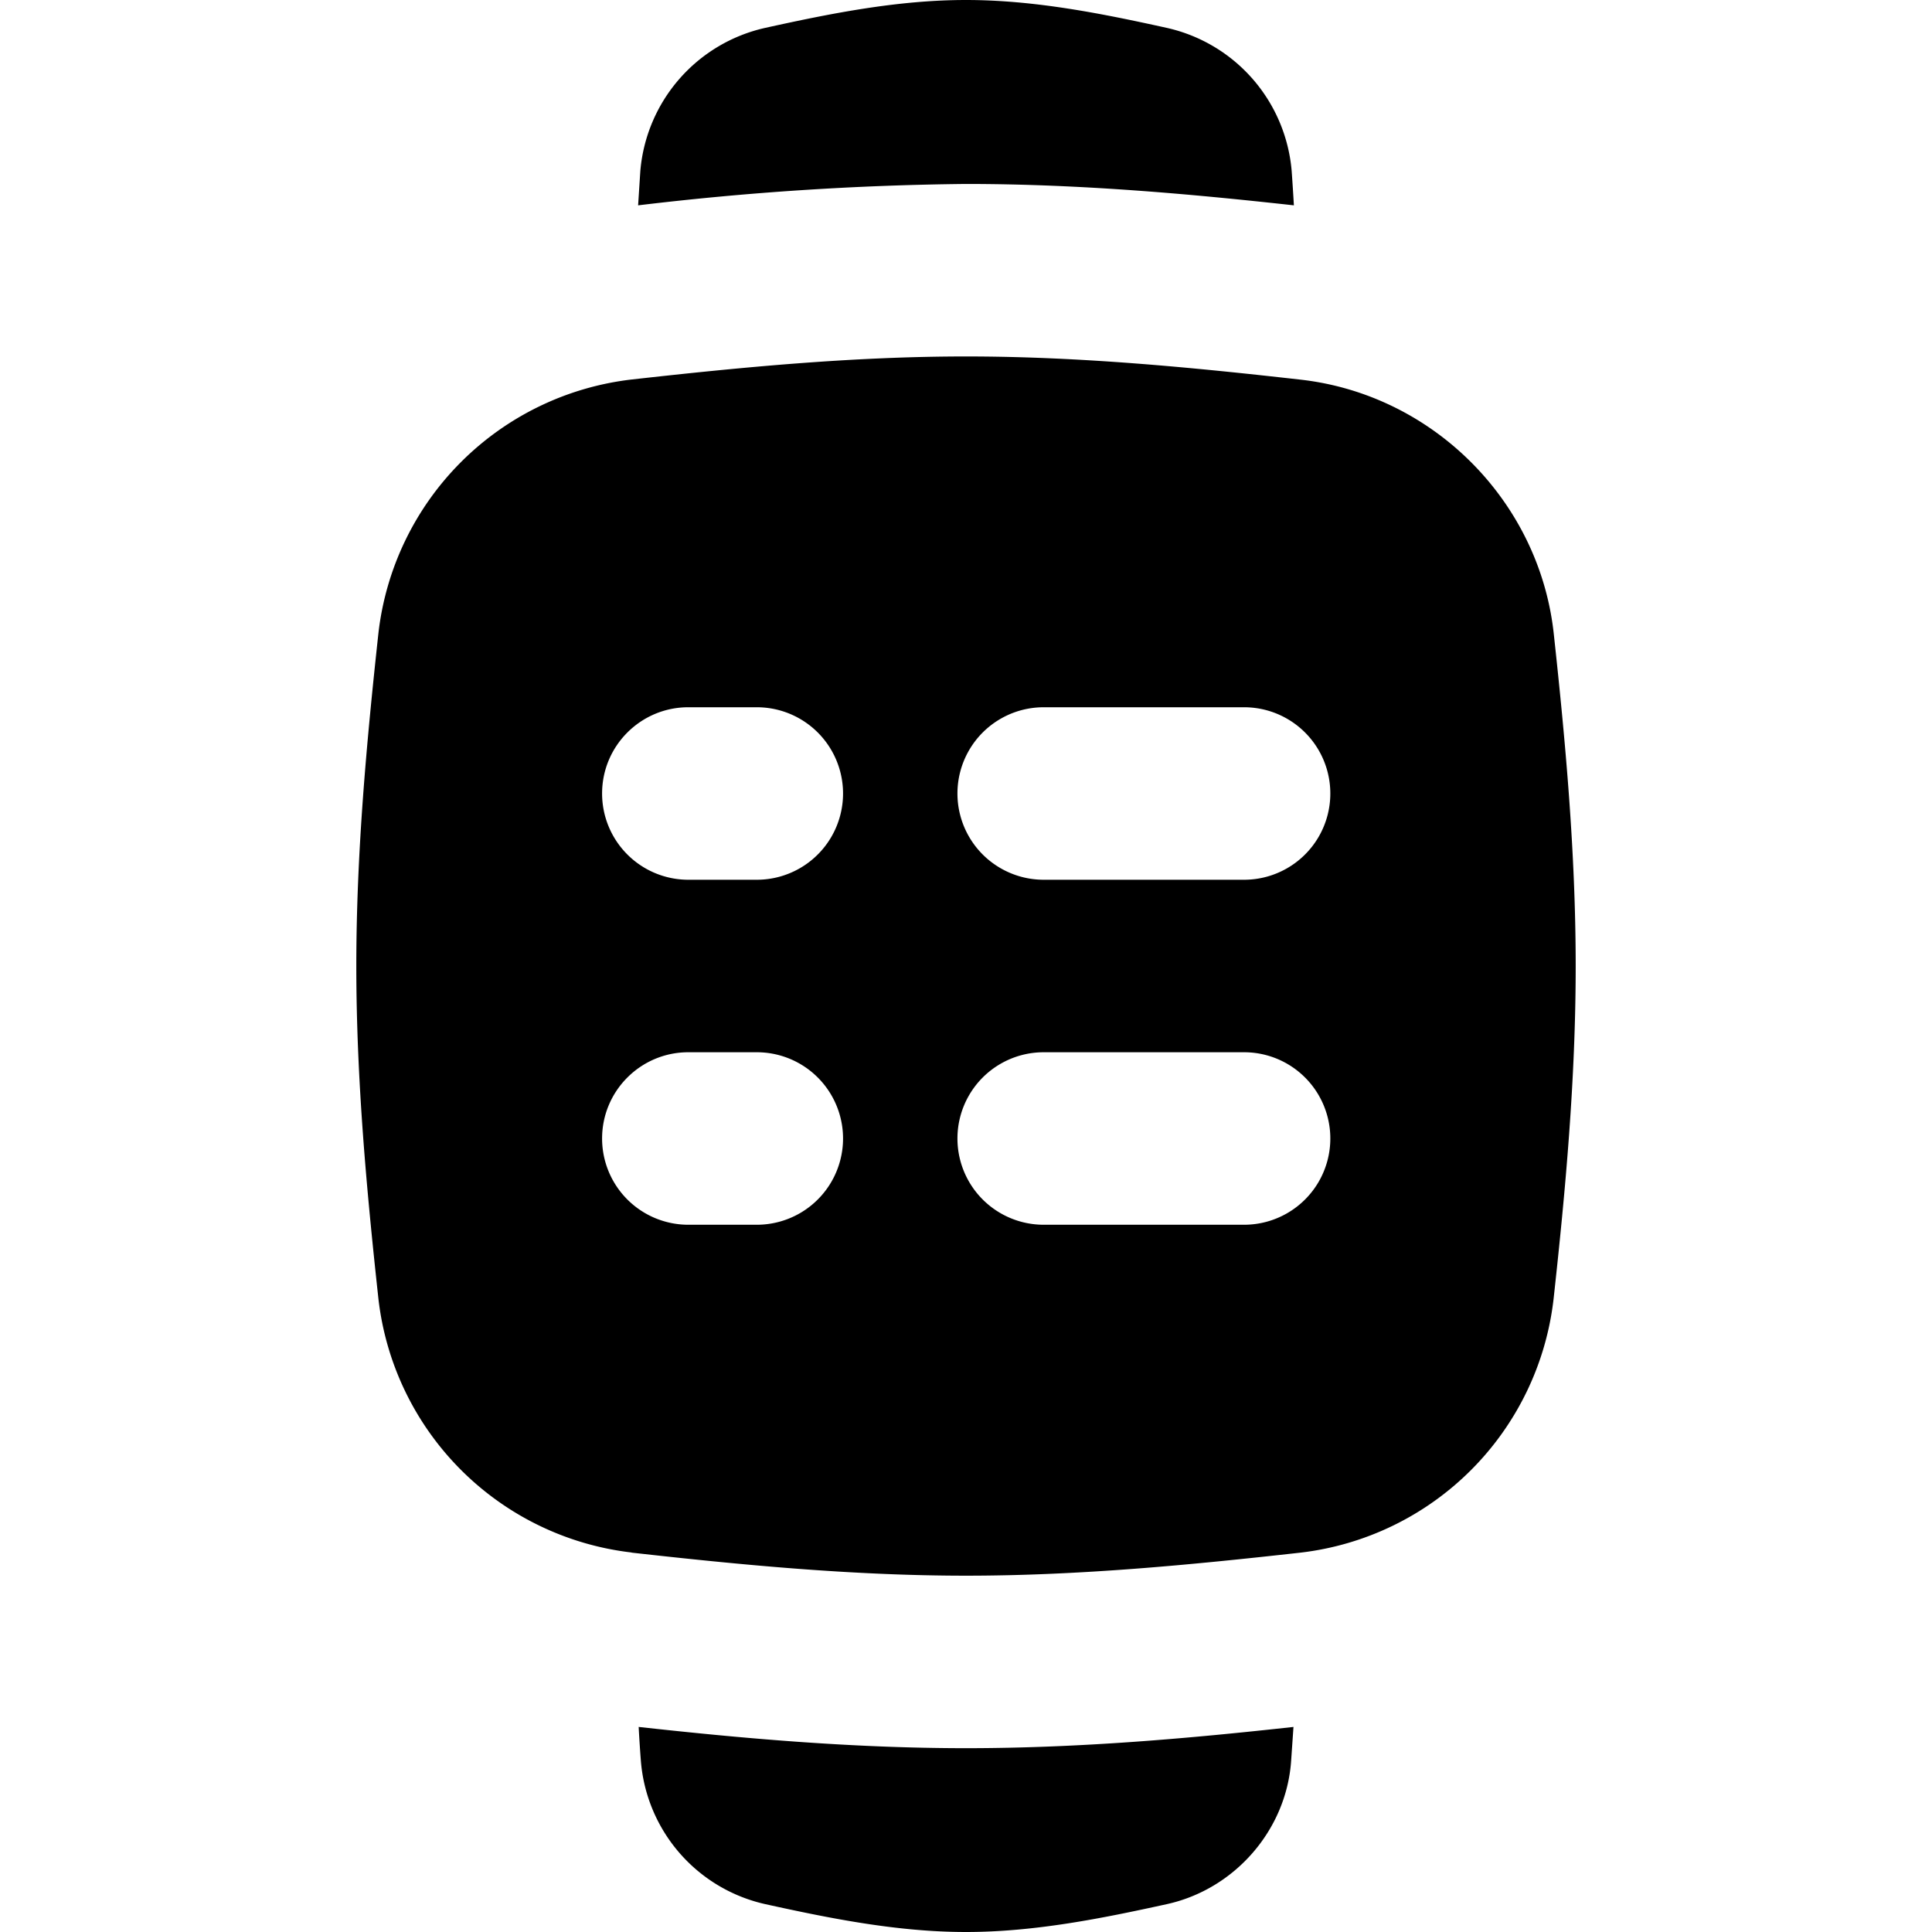 <svg xmlns="http://www.w3.org/2000/svg" fill="none" viewBox="0 0 14 14" id="Watch-Square-Menu--Streamline-Flex">
  <desc>
    Watch Square Menu Streamline Icon: https://streamlinehq.com
  </desc>
  <g id="watch-square-menu--device-timepiece-watch-square-menu-list-option-app">
    <path id="Union" fill="#000000" fill-rule="evenodd" d="M8.455 0.202C7.984 0.098 7.497 0 7 0c-0.497 0 -0.983 0.098 -1.455 0.202A1.163 1.163 0 0 0 4.64 1.24l-0.016 0.248A21.662 21.662 0 0 1 7 1.333c0.83 0 1.633 0.073 2.376 0.155a17.084 17.084 0 0 0 -0.016 -0.248A1.163 1.163 0 0 0 8.455 0.202ZM4.644 12.76a10.255 10.255 0 0 1 -0.016 -0.246c0.742 0.082 1.543 0.154 2.372 0.154s1.63 -0.072 2.373 -0.154l-0.017 0.246c-0.035 0.503 -0.41 0.93 -0.9 1.038 -0.473 0.104 -0.96 0.202 -1.456 0.202s-0.983 -0.098 -1.455 -0.202a1.158 1.158 0 0 1 -0.901 -1.038Zm-0.067 -1.51a2.09 2.09 0 0 1 -1.835 -1.84c-0.085 -0.782 -0.16 -1.588 -0.16 -2.41 0 -0.821 0.075 -1.626 0.16 -2.41a2.09 2.09 0 0 1 1.835 -1.84c0.787 -0.088 1.597 -0.167 2.423 -0.167 0.826 0 1.636 0.079 2.424 0.168 0.96 0.108 1.73 0.88 1.835 1.84 0.085 0.783 0.159 1.588 0.159 2.41 0 0.821 -0.074 1.627 -0.16 2.41a2.09 2.09 0 0 1 -1.834 1.84c-0.788 0.088 -1.598 0.167 -2.424 0.167 -0.826 0 -1.636 -0.079 -2.423 -0.167Zm2.986 -6.125a0.625 0.625 0 0 0 0 1.25h1.452a0.625 0.625 0 1 0 0 -1.25H7.563Zm-3.2 0.625c0 -0.345 0.28 -0.625 0.625 -0.625h0.496a0.625 0.625 0 0 1 0 1.25h-0.496a0.625 0.625 0 0 1 -0.625 -0.625Zm3.2 1.875a0.625 0.625 0 0 0 0 1.25h1.452a0.625 0.625 0 1 0 0 -1.25H7.563Zm-3.2 0.625c0 -0.345 0.28 -0.625 0.625 -0.625h0.496a0.625 0.625 0 0 1 0 1.25h-0.496a0.625 0.625 0 0 1 -0.625 -0.625Z" clip-rule="evenodd" stroke-width="1"></path>
  </g>
</svg>